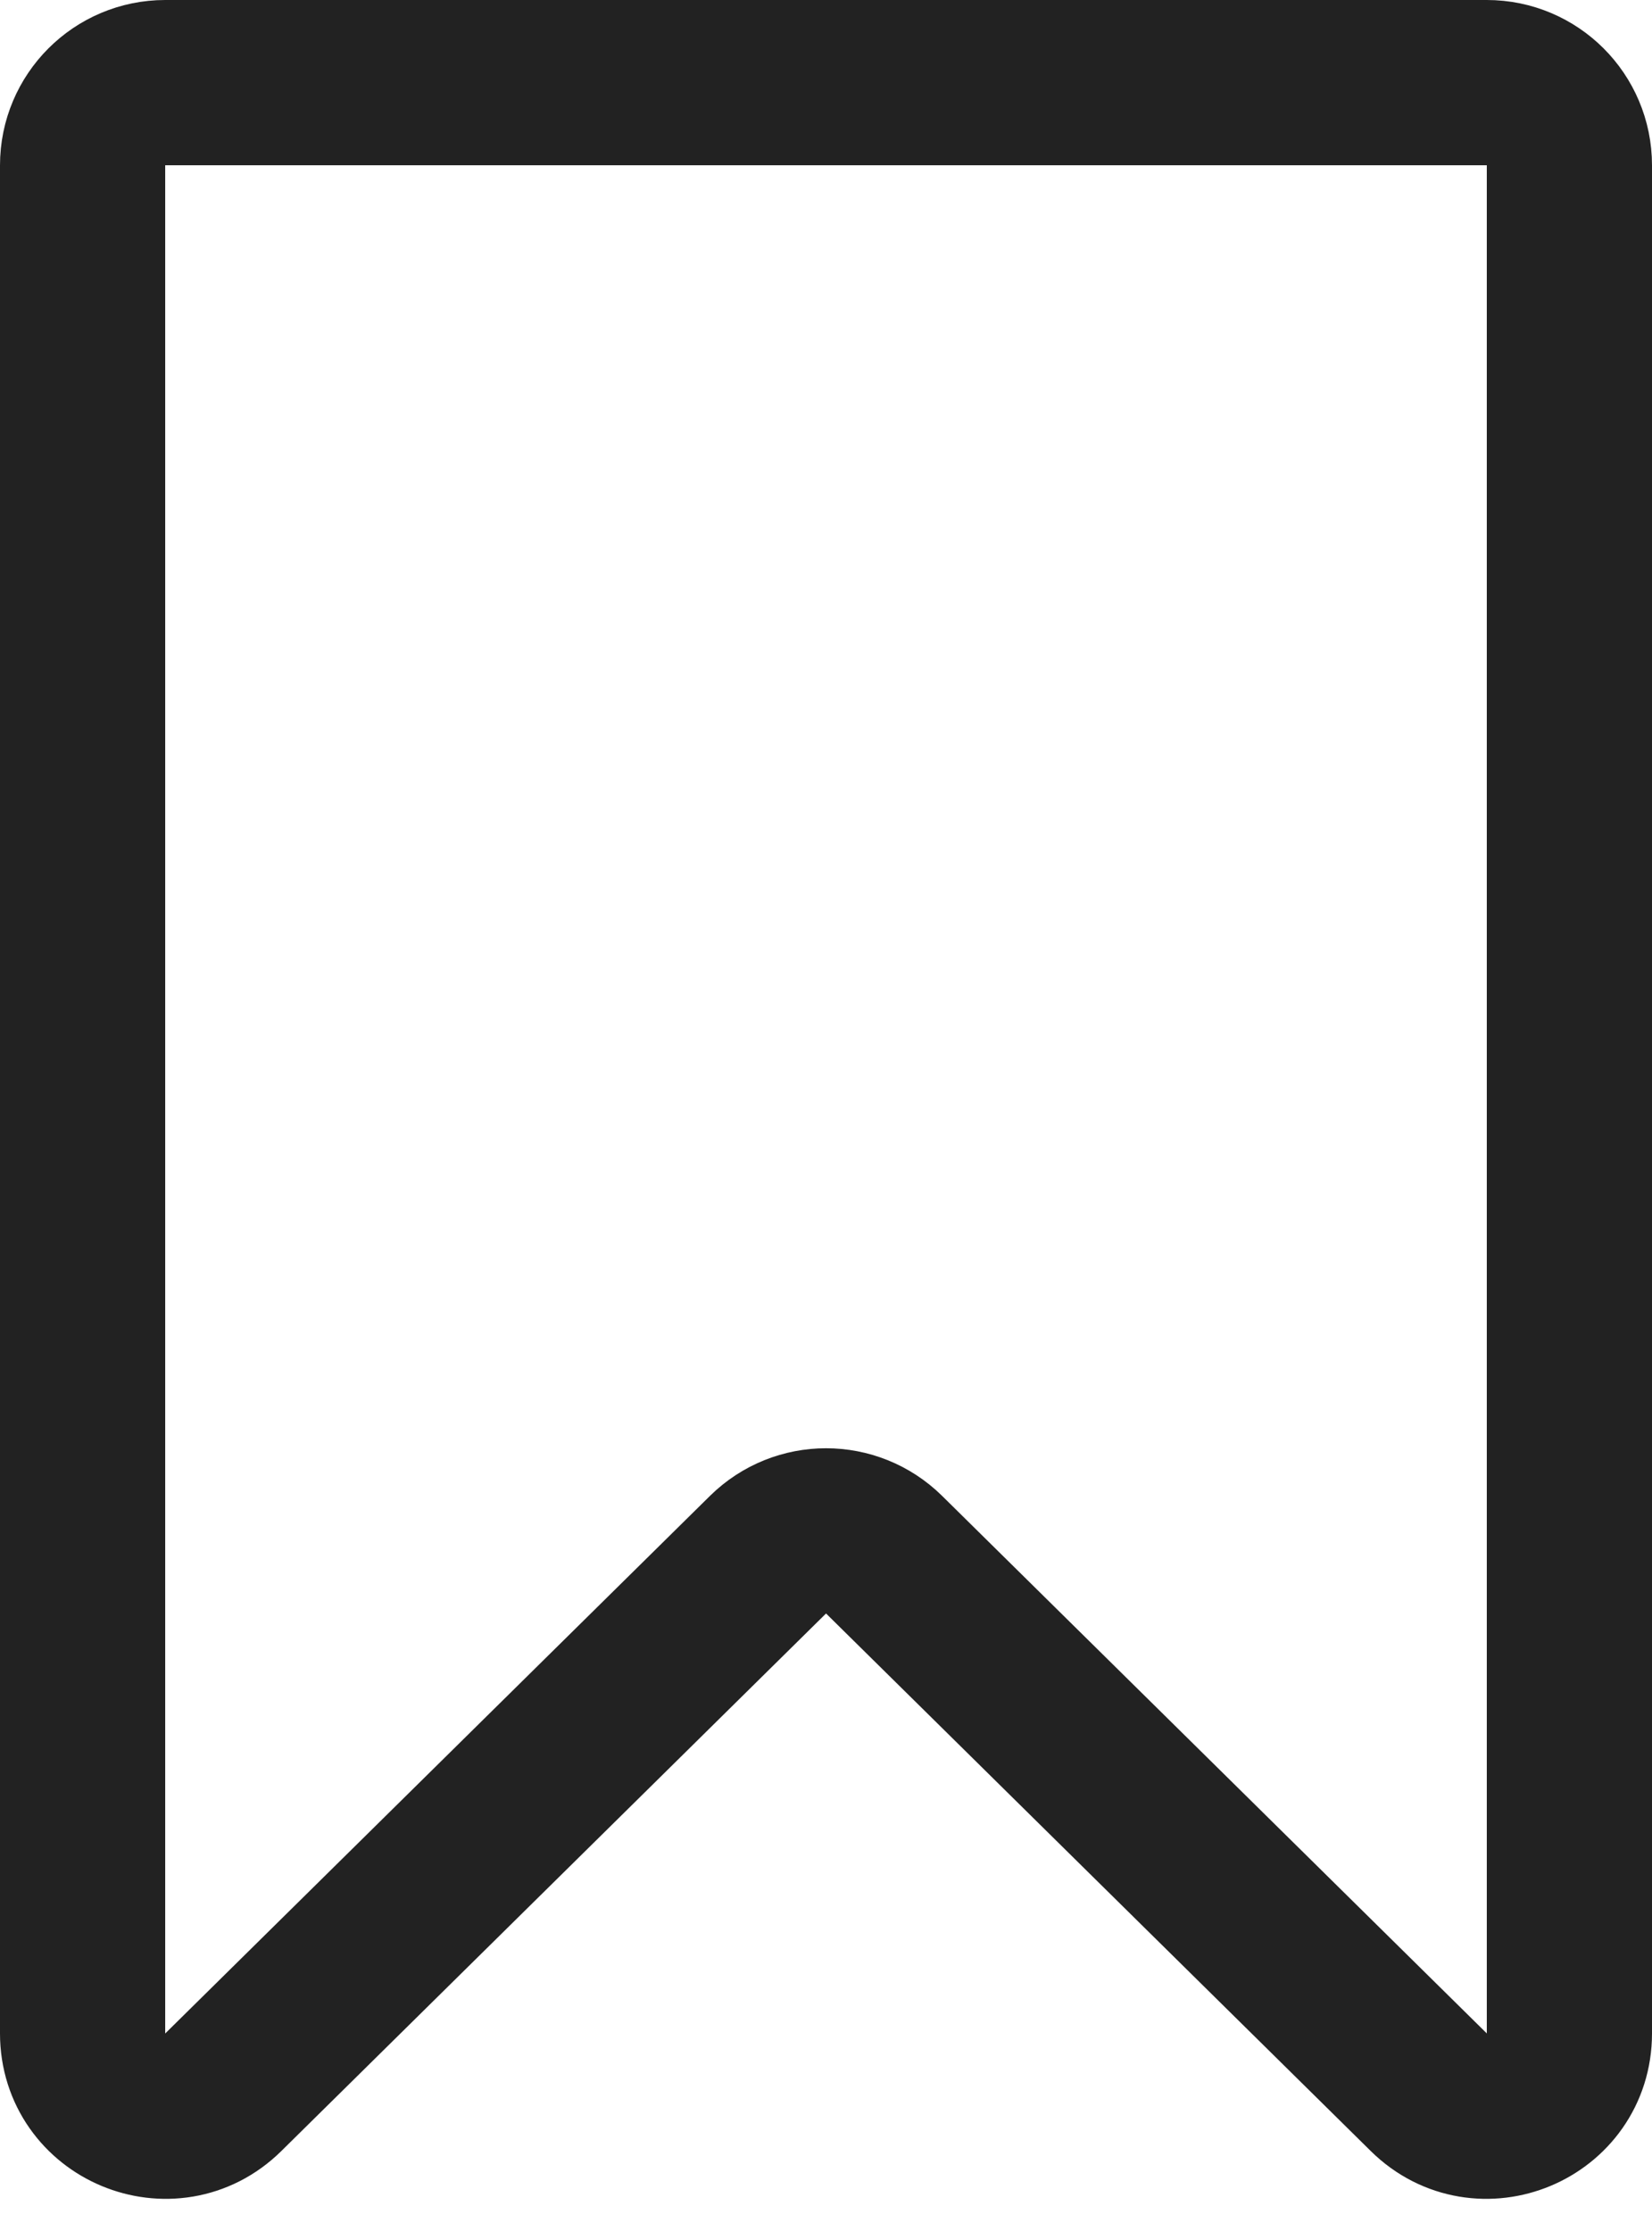 <svg width="20" height="27" viewBox="0 0 20 27" fill="none" xmlns="http://www.w3.org/2000/svg">
<path d="M19 24.609V2C19 1.448 18.553 1 18 1H2C1.448 1 1 1.448 1 2V24.609C1 25.497 2.071 25.944 2.703 25.321L9.298 18.815C9.688 18.431 10.313 18.431 10.703 18.815L17.298 25.321C17.93 25.944 19 25.497 19 24.609Z" stroke="#222222" stroke-width="2" stroke-linecap="round"/>
</svg>
